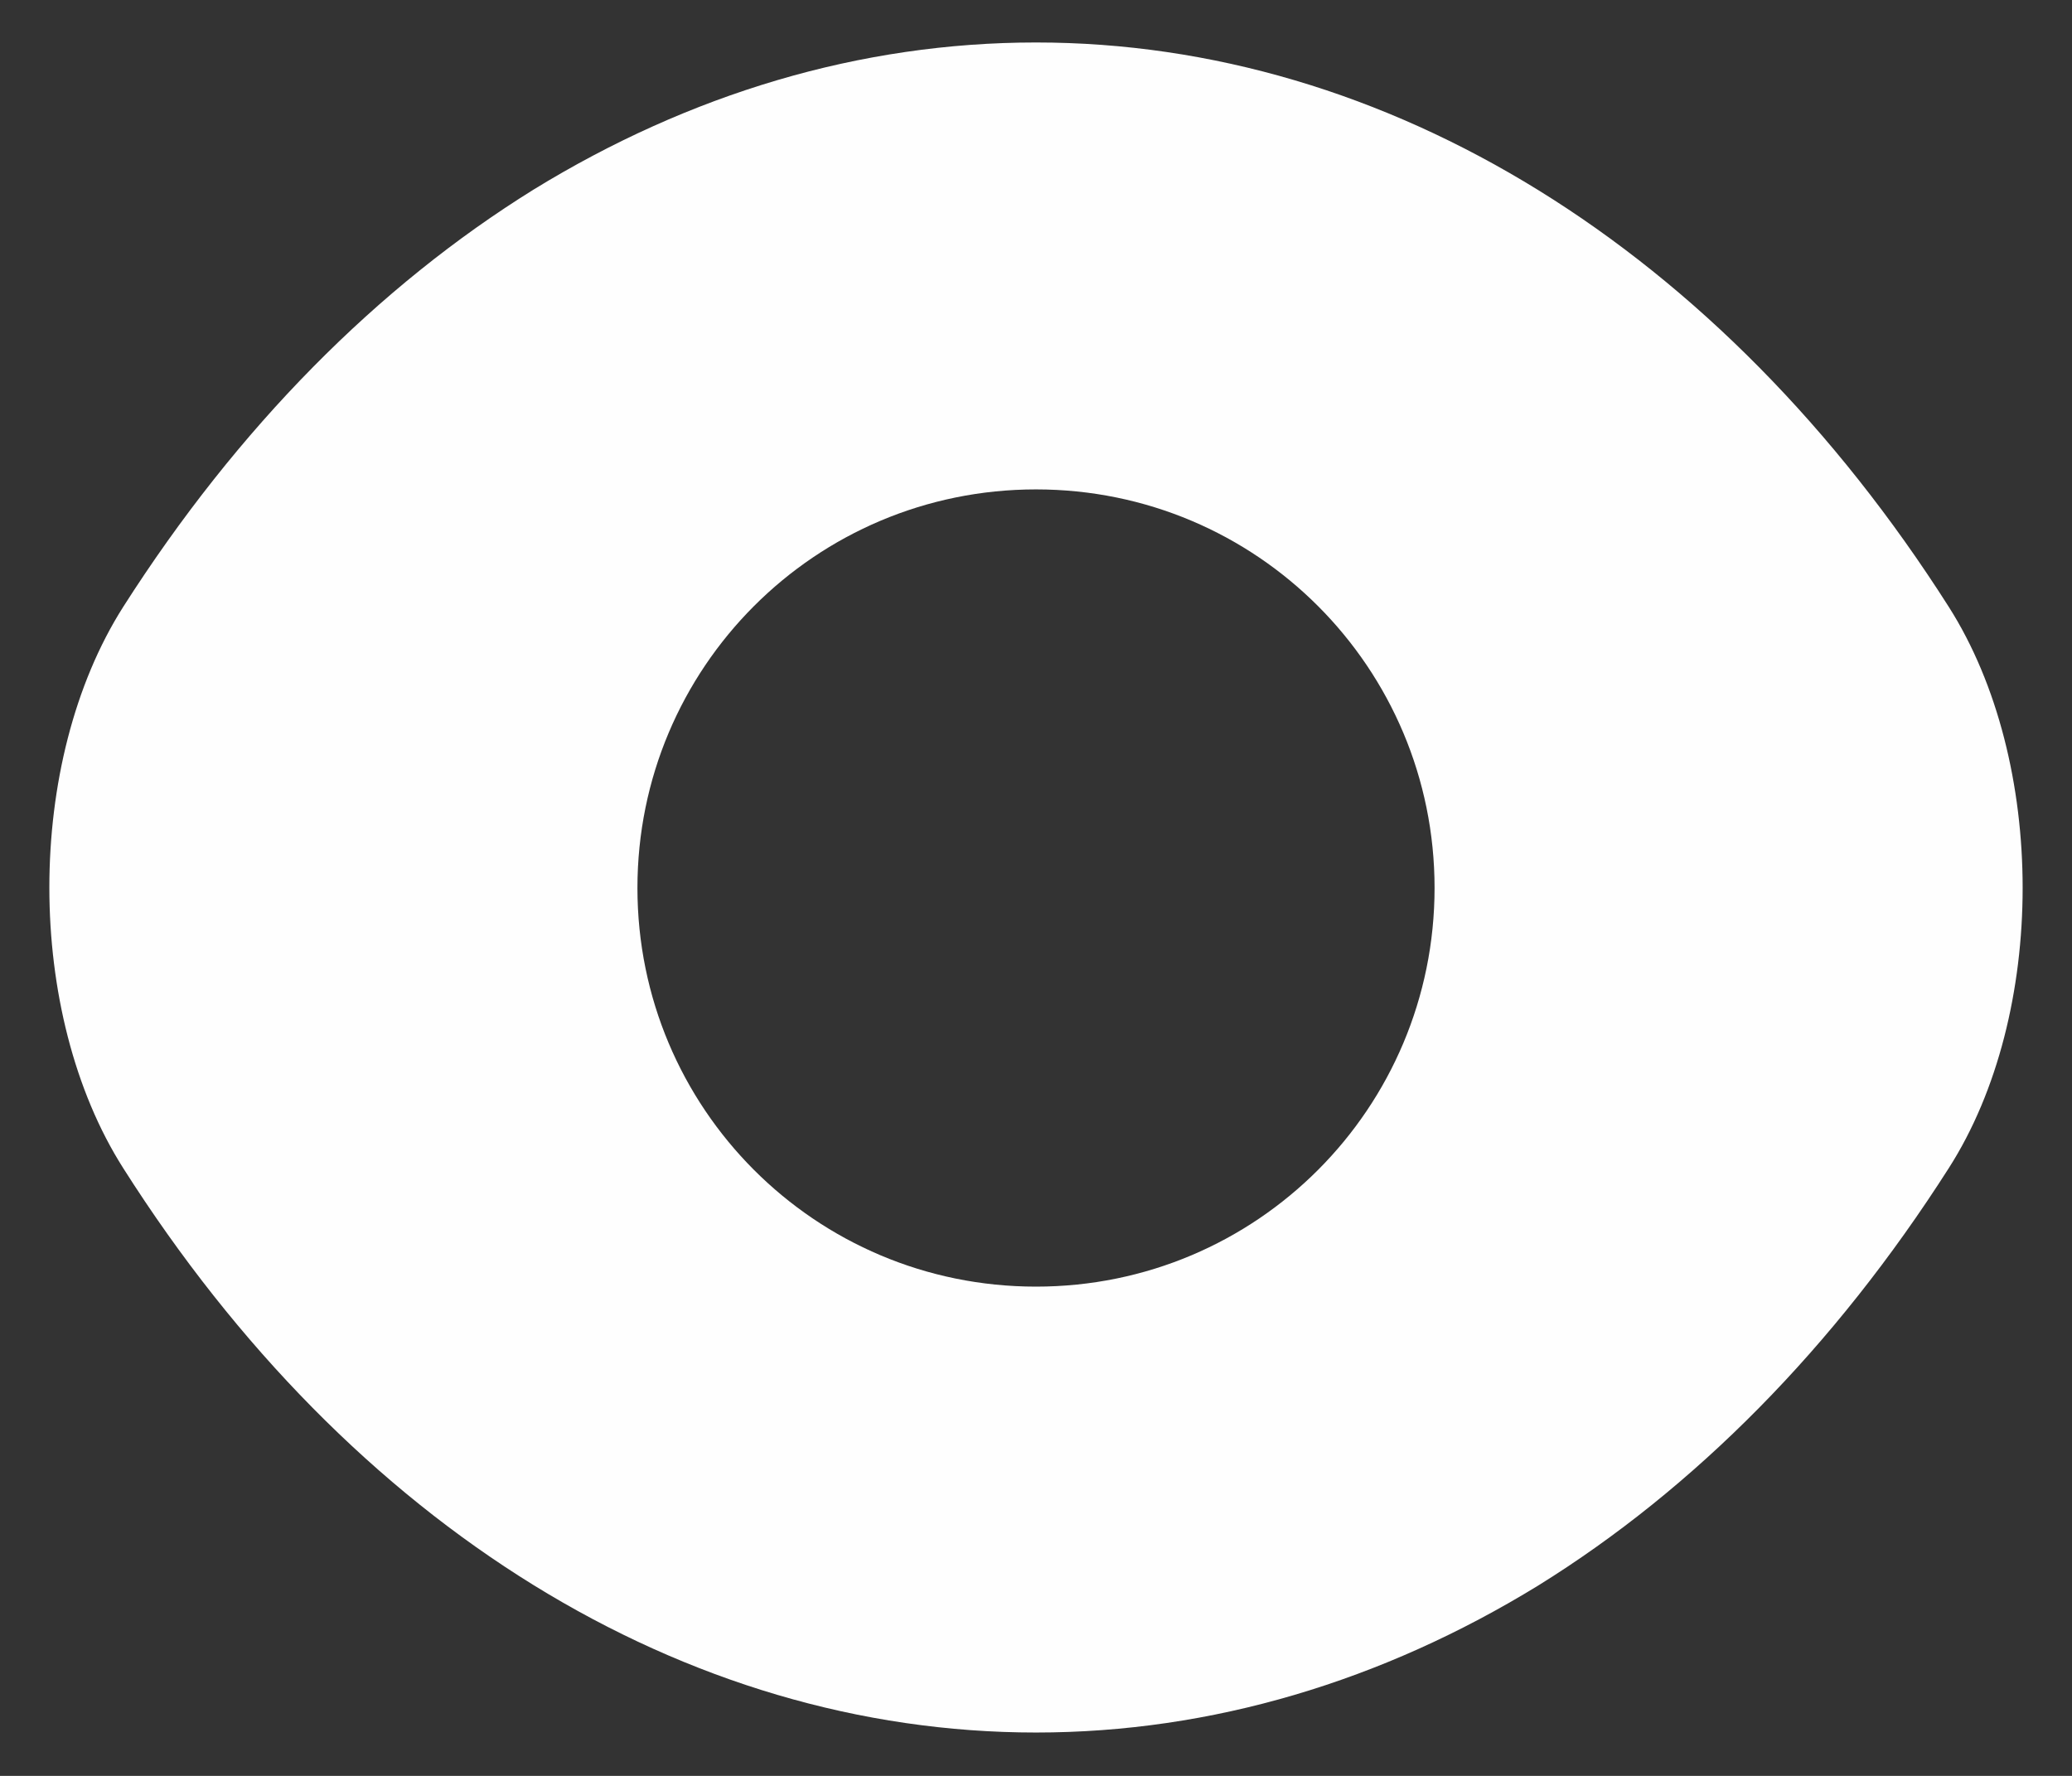 <svg width="14" height="12" viewBox="0 0 14 12" fill="none" xmlns="http://www.w3.org/2000/svg">
<rect x="0" y="0" width="14" height="12" fill="#333333" stroke="none"/>
<path d="M13.167 4.1C11.627 1.68 9.373 0.287 7 0.287C5.813 0.287 4.66 0.634 3.607 1.28C2.553 1.934 1.607 2.887 0.833 4.1C0.167 5.147 0.167 6.847 0.833 7.894C2.373 10.32 4.627 11.707 7 11.707C8.187 11.707 9.34 11.36 10.393 10.714C11.447 10.06 12.393 9.107 13.167 7.894C13.833 6.854 13.833 5.147 13.167 4.1ZM7 8.694C5.507 8.694 4.307 7.487 4.307 6C4.307 4.514 5.507 3.307 7 3.307C8.493 3.307 9.693 4.514 9.693 6C9.693 7.487 8.493 8.694 7 8.694Z" fill="#FEFEFE"/>
</svg>
